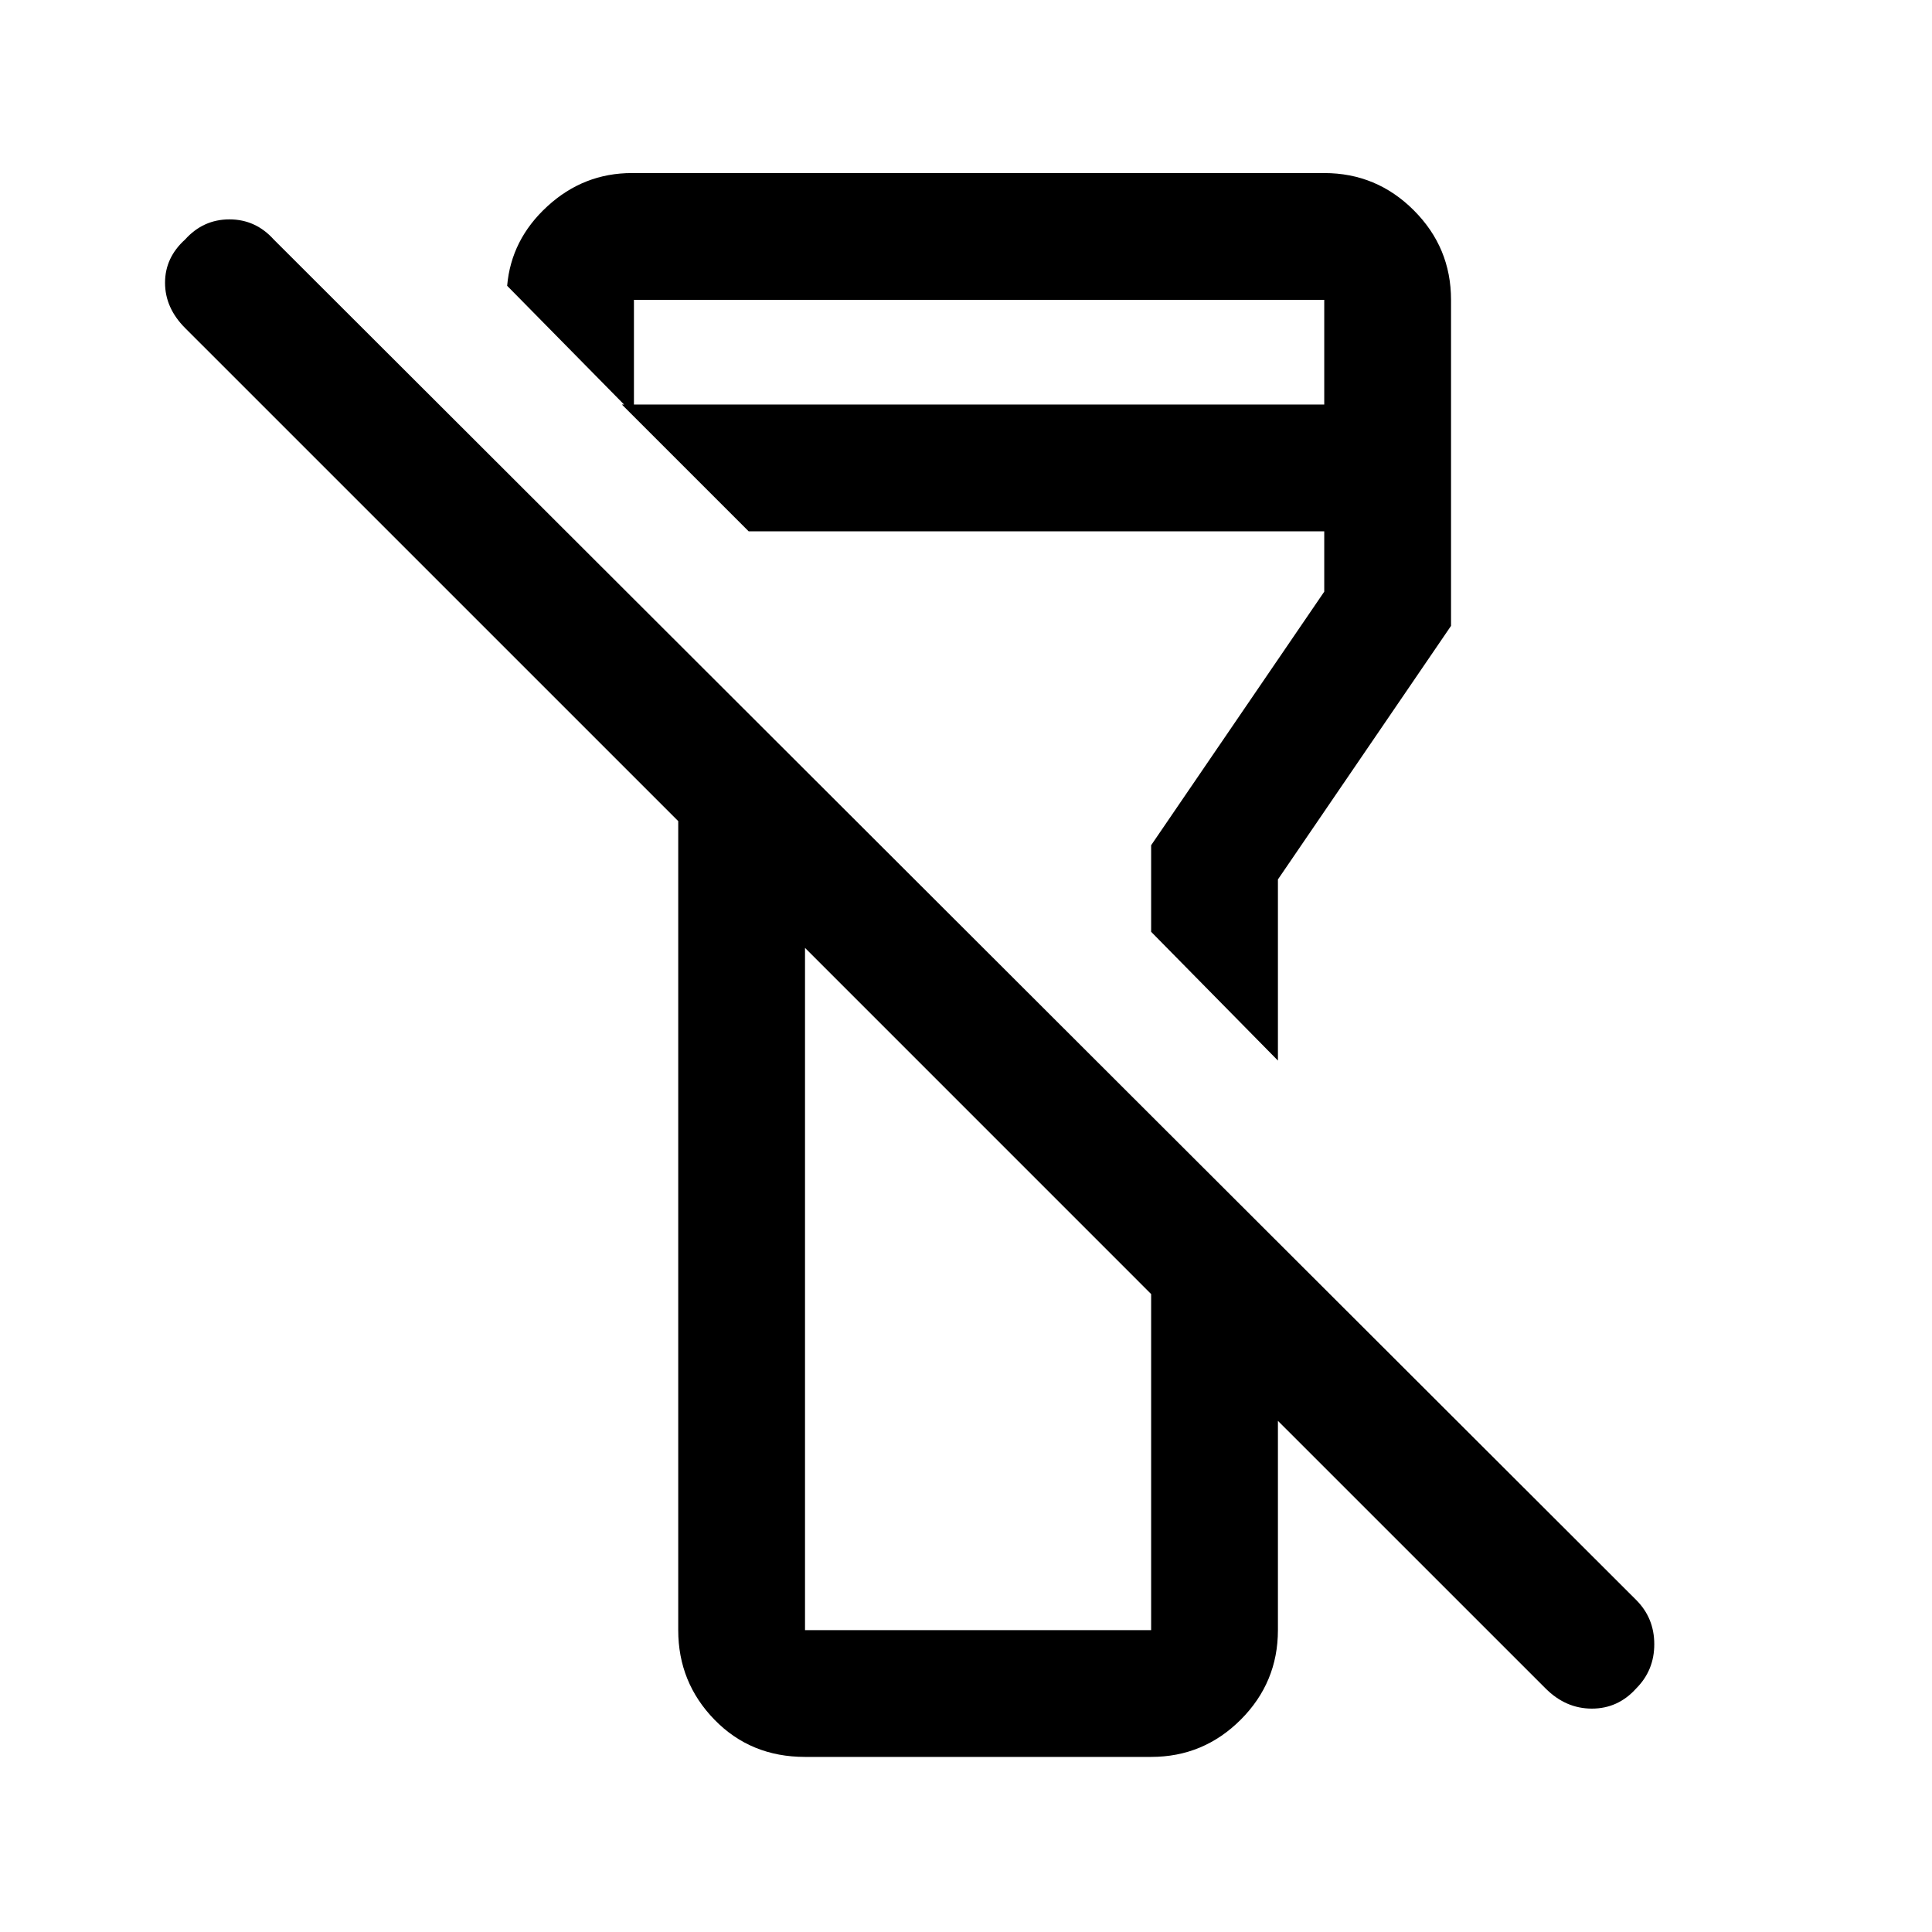 <svg xmlns="http://www.w3.org/2000/svg" height="40" width="40"><path d="M33.875 34.958q-.375.417-.917.417-.541 0-.958-.417l-5.542-5.541v4.333q0 1.083-.77 1.854-.771.771-1.855.771h-7.166q-1.125 0-1.875-.771t-.75-1.854V17L3.833 6.792q-.416-.417-.416-.938 0-.521.416-.896.375-.416.917-.416t.917.416l28.208 28.167q.375.375.375.917 0 .541-.375.916ZM16.667 19.625V33.75h7.166v-6.958Zm9.791 2.333-2.625-2.666V17.5l3.584-5.25V11H15.5l-2.625-2.625h14.542V6.208H13.125v2.375L10.5 5.917q.083-.959.833-1.646.75-.688 1.75-.688h14.334q1.083 0 1.854.771.771.771.771 1.854v6.75l-3.584 5.25Zm-6.208 1.25Zm0-7.5Z"/></svg>